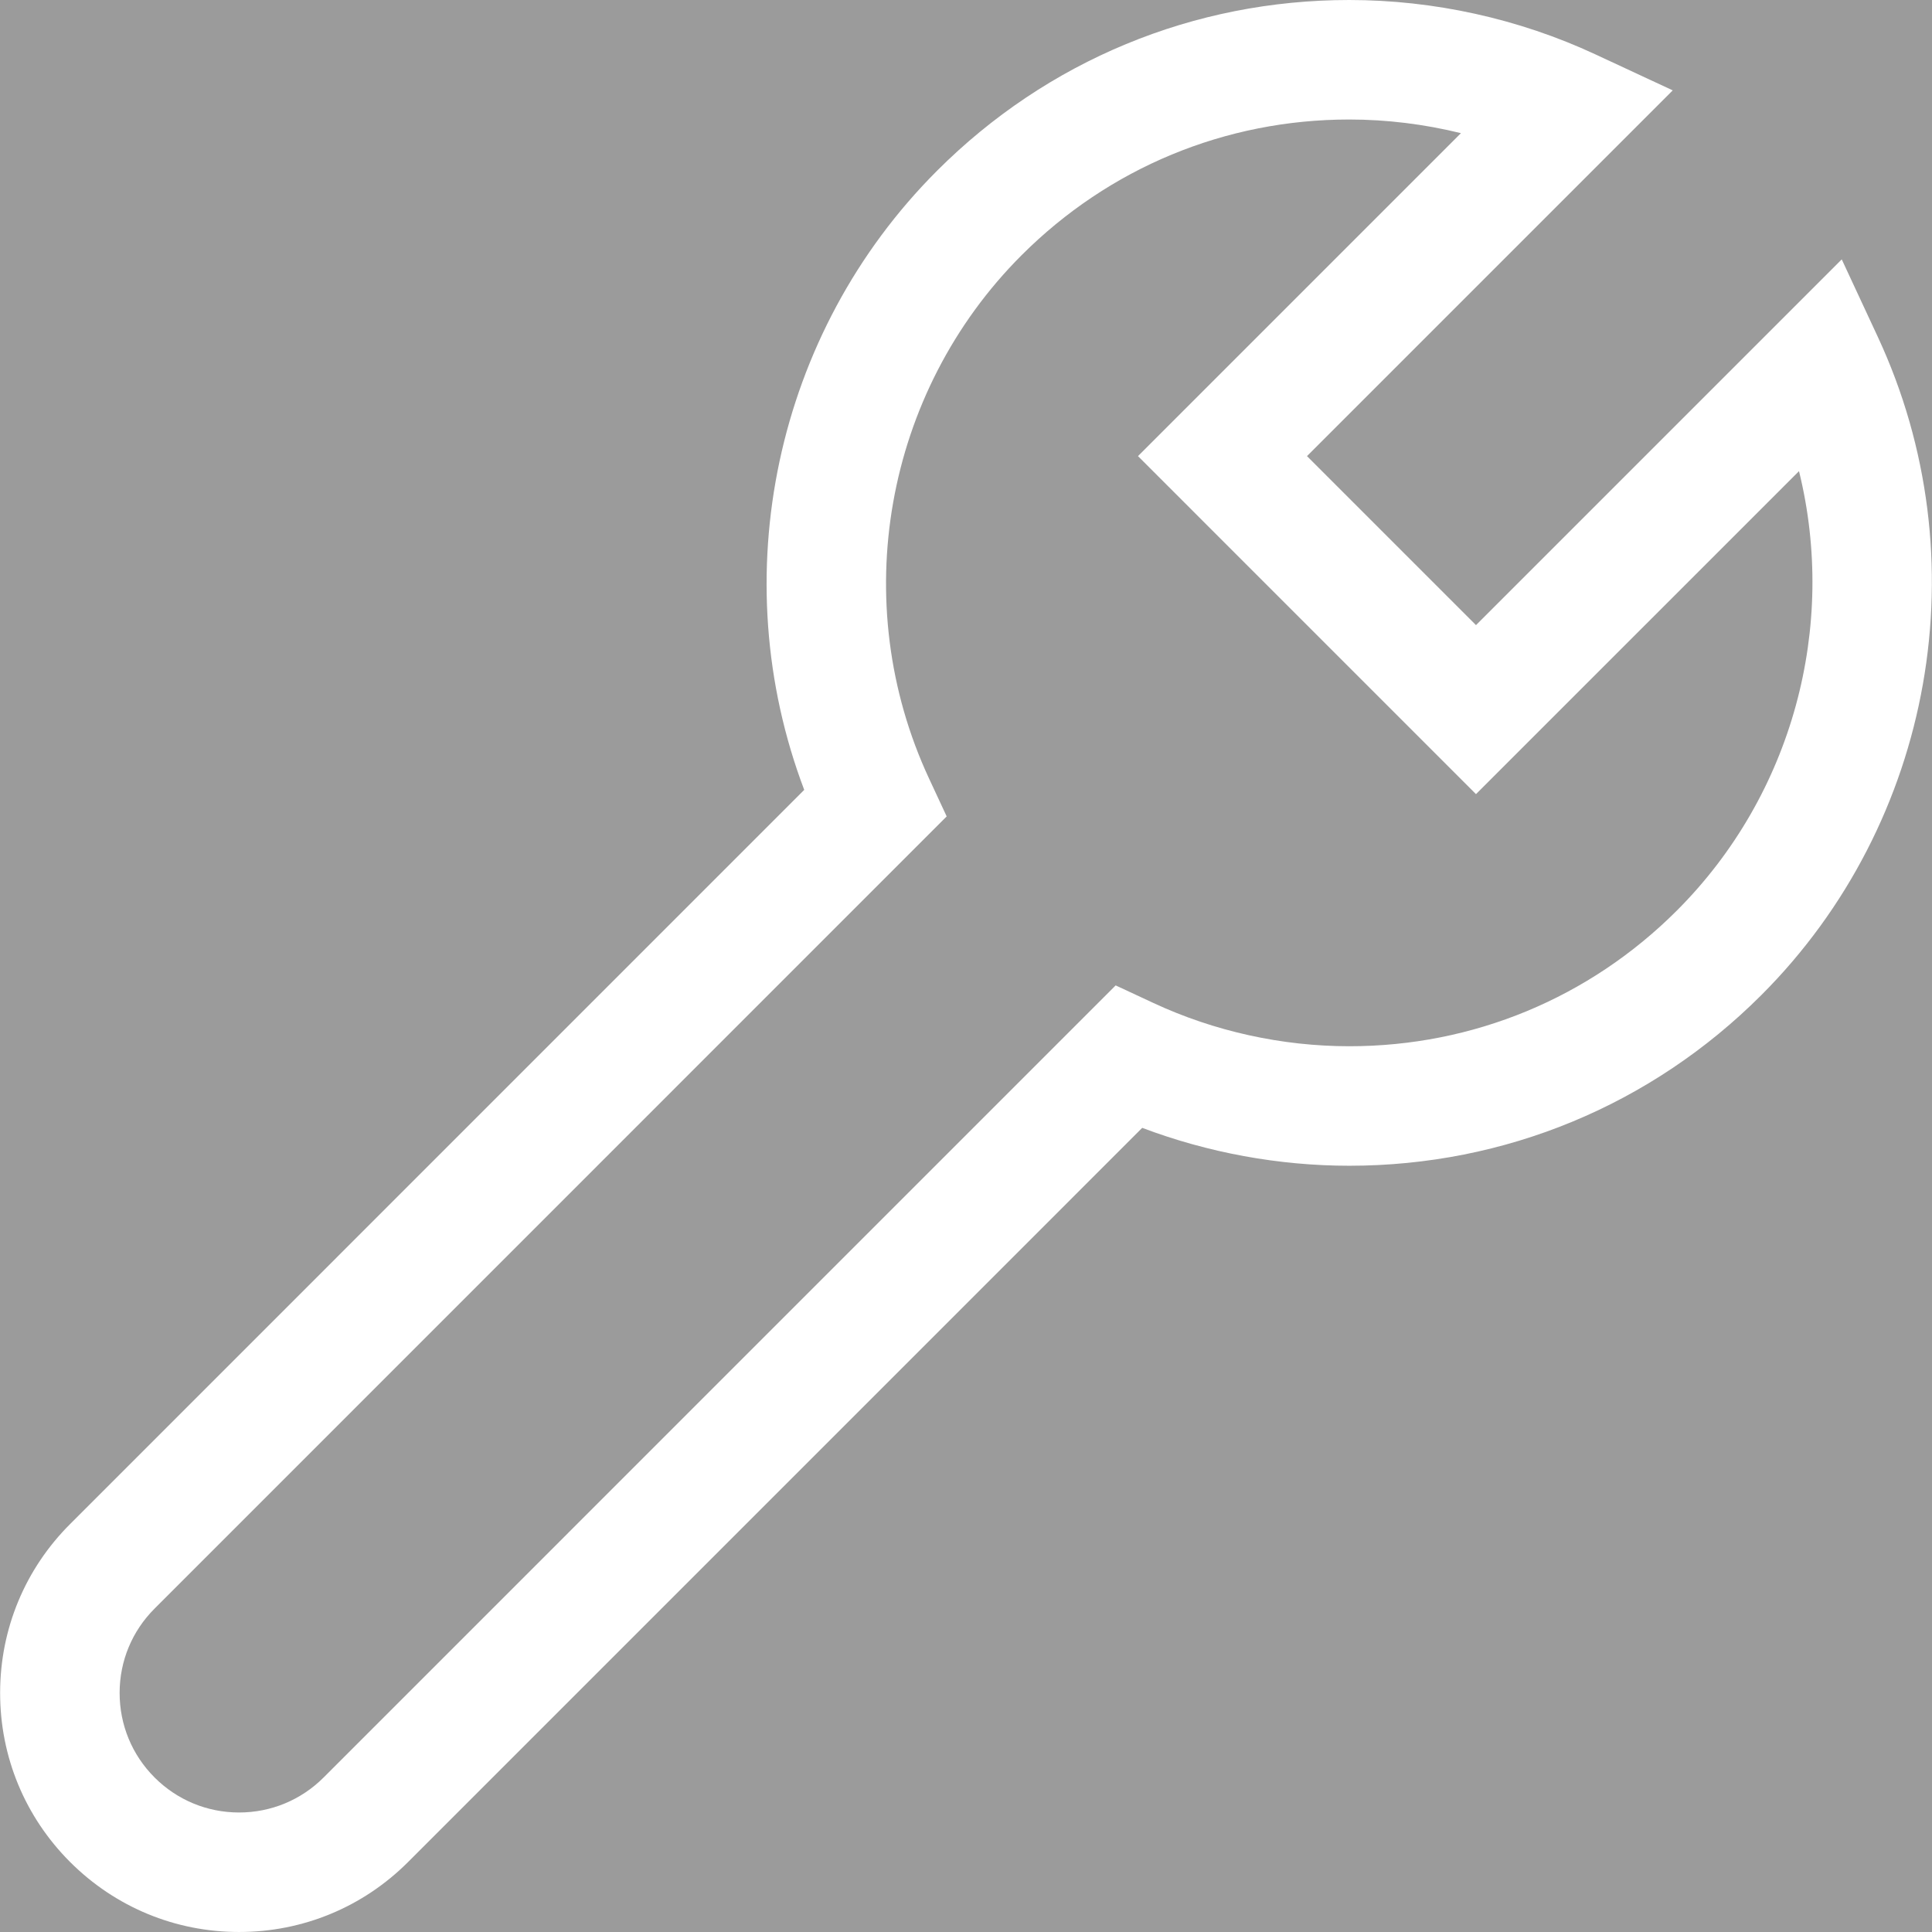 <?xml version="1.0" encoding="UTF-8"?>
<svg width="485px" height="485px" viewBox="0 0 485 485" version="1.1" xmlns="http://www.w3.org/2000/svg" xmlns:xlink="http://www.w3.org/1999/xlink">
    <!-- Generator: Sketch 52.2 (67145) - http://www.bohemiancoding.com/sketch -->
    <title>adjust</title>
    <desc>Created with Sketch.</desc>
    <g id="adjust" stroke="none" stroke-width="1" fill="none" fill-rule="evenodd">
        <rect fill="#9B9B9B" x="0" y="0" width="485" height="485"></rect>
        <g fill="#FFFFFF" fill-rule="nonzero" id="Shape">
            <path d="M471.388,84.549 L462.342,65.114 L370.526,156.928 L328.1,114.502 L419.915,22.687 L400.48,13.64 C381.309,4.717 359.948,0 338.703,0 C299.619,0 262.876,15.22 235.24,42.856 C194.448,83.647 181.66,144.917 201.887,198.285 L17.64,382.55 C6.302,393.85 0.047,408.899 0.03,424.925 C0.011,440.975 6.244,456.063 17.584,467.415 C28.922,478.754 43.992,484.998 60.018,484.998 C76.056,484.998 91.133,478.749 102.471,467.405 L286.738,283.13 C303.255,289.374 321.02,292.642 338.709,292.643 C377.793,292.643 414.538,277.422 442.173,249.787 C485.49,206.47 497.23,140.066 471.388,84.549 Z M420.959,228.575 C398.989,250.545 369.781,262.644 338.716,262.644 C321.805,262.643 304.818,258.894 289.585,251.803 L280.069,247.372 L81.254,446.196 C75.58,451.873 68.038,454.999 60.017,454.999 C52.005,454.999 44.469,451.875 38.802,446.208 C33.136,440.536 30.021,432.989 30.03,424.959 C30.039,416.953 33.16,409.438 38.837,403.781 L237.65,204.948 L233.221,195.433 C212.679,151.298 222.015,98.507 256.453,64.069 C278.423,42.099 307.633,30 338.703,30 C348.131,30 357.585,31.167 366.747,33.429 L285.674,114.502 L370.526,199.355 L451.612,118.27 C461.235,157.28 450.057,199.477 420.959,228.575 Z"></path>
        </g>
    </g>
</svg>